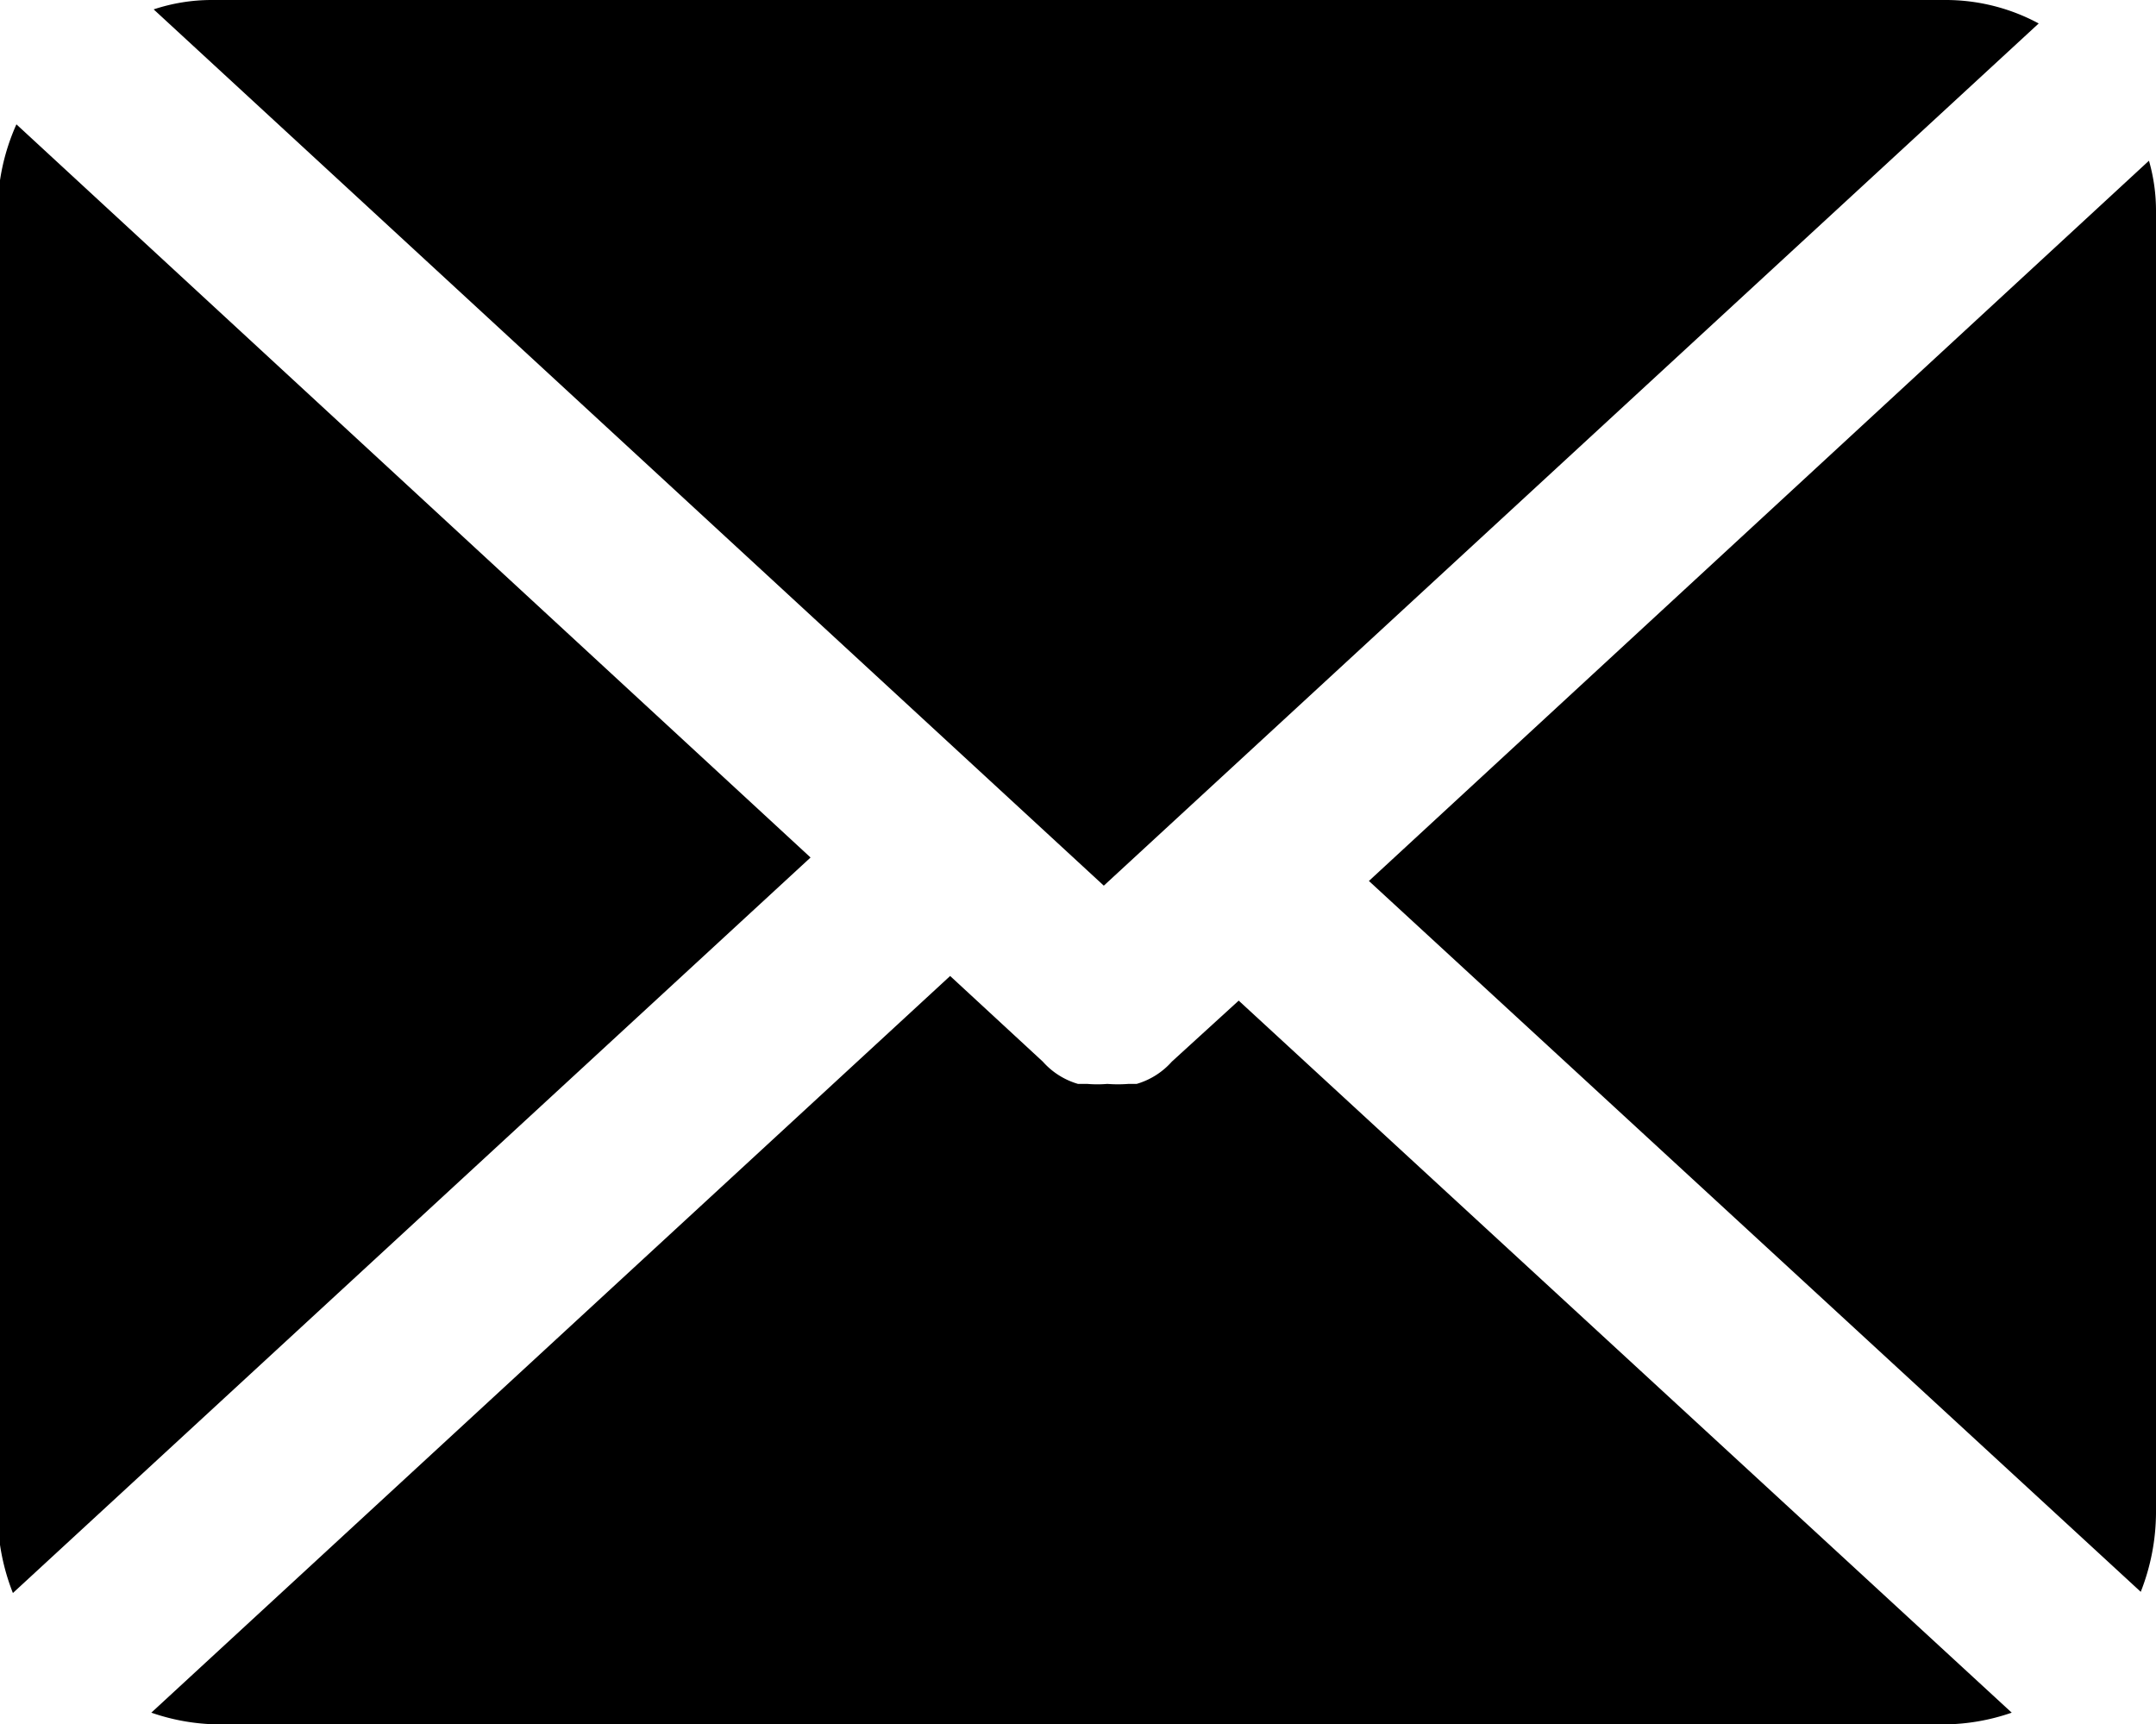 <svg xmlns="http://www.w3.org/2000/svg" viewBox="0 0 18.38 14.7"><path d="M44.85,89.14l0,0a.64.64,0,0,1-.3.19l-.07,0a1.16,1.16,0,0,1-.18,0h0a1,1,0,0,1-.17,0l-.08,0a.64.64,0,0,1-.3-.19l0,0-.79-.73-6.81,6.28a1.8,1.8,0,0,0,.57.1H51.44a1.8,1.8,0,0,0,.57-.1l-6.59-6.07Z" transform="translate(-34.86 -80.09)"/><path d="M35,81.15a1.82,1.82,0,0,0-.16.74V93a1.86,1.86,0,0,0,.13.67l6.8-6.27Z" transform="translate(-34.86 -80.09)"/><path d="M52.24,80.29a1.67,1.67,0,0,0-.8-.2H36.66a1.57,1.57,0,0,0-.49.08l8.1,7.47Z" transform="translate(-34.86 -80.09)"/><path d="M53.18,81.46,46.53,87.6l6.58,6.06a1.86,1.86,0,0,0,.13-.67V81.89A1.54,1.54,0,0,0,53.18,81.46Z" transform="translate(-34.86 -80.09)"/></svg>